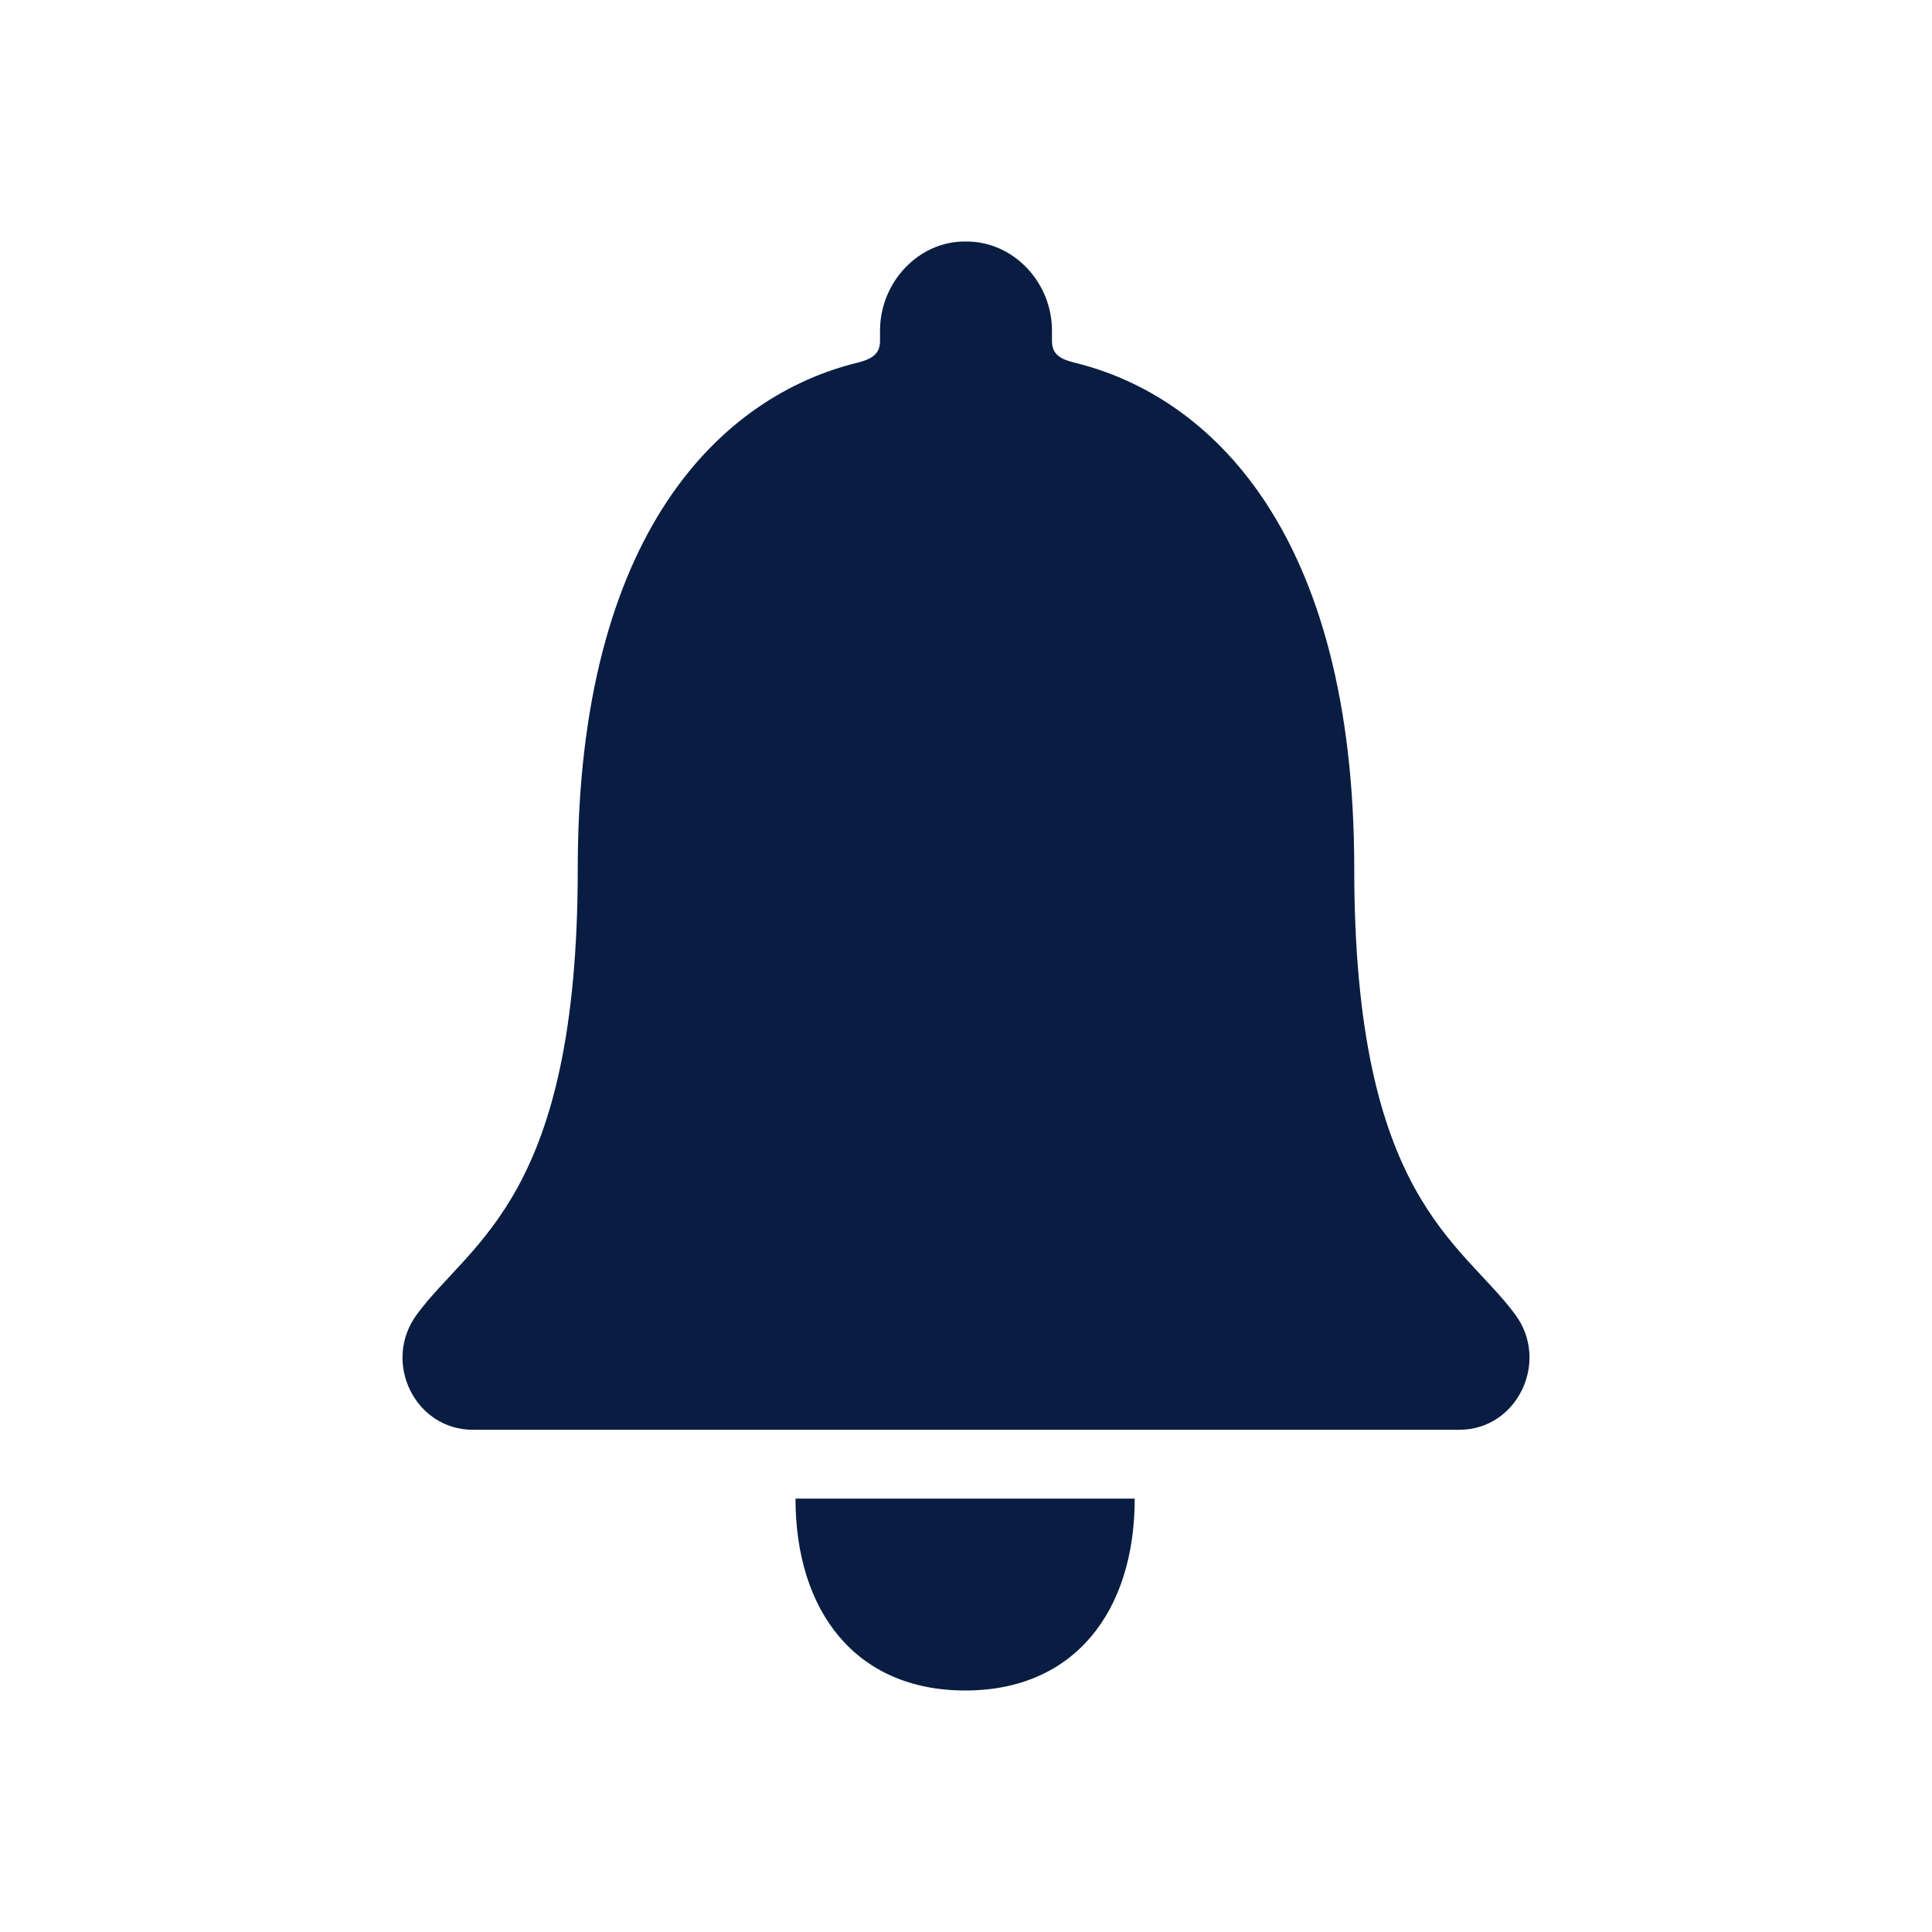 <?xml version="1.0" encoding="UTF-8"?>
<svg width="24px" height="24px" viewBox="0 0 24 24" version="1.1" xmlns="http://www.w3.org/2000/svg" xmlns:xlink="http://www.w3.org/1999/xlink">
    <!-- Generator: Sketch 59.1 (86144) - https://sketch.com -->
    <title>Icon/Categories/Alert/notification</title>
    <desc>Created with Sketch.</desc>
    <g id="Icon/Categories/Alert/notification" stroke="none" stroke-width="1" fill="none" fill-rule="evenodd">
        <path d="M11.991,21 C13.352,21 14.096,20.01 14.096,18.616 L9.882,18.616 C9.882,20.01 10.626,21 11.991,21 L11.991,21 Z M18.823,16.33 C18.149,15.417 16.823,14.882 16.823,10.792 C16.823,6.595 15.02,4.908 13.339,4.503 C13.182,4.462 13.068,4.408 13.068,4.237 L13.068,4.107 C13.068,3.504 12.586,2.996 12,3 C11.414,2.991 10.932,3.504 10.932,4.107 L10.932,4.237 C10.932,4.404 10.818,4.462 10.661,4.503 C8.976,4.912 7.177,6.595 7.177,10.792 C7.177,14.882 5.851,15.412 5.177,16.33 C4.744,16.92 5.155,17.761 5.873,17.761 L18.131,17.761 C18.845,17.761 19.256,16.915 18.823,16.33 L18.823,16.33 Z" id="Shape" fill="#091D42"></path>
    </g>
</svg>